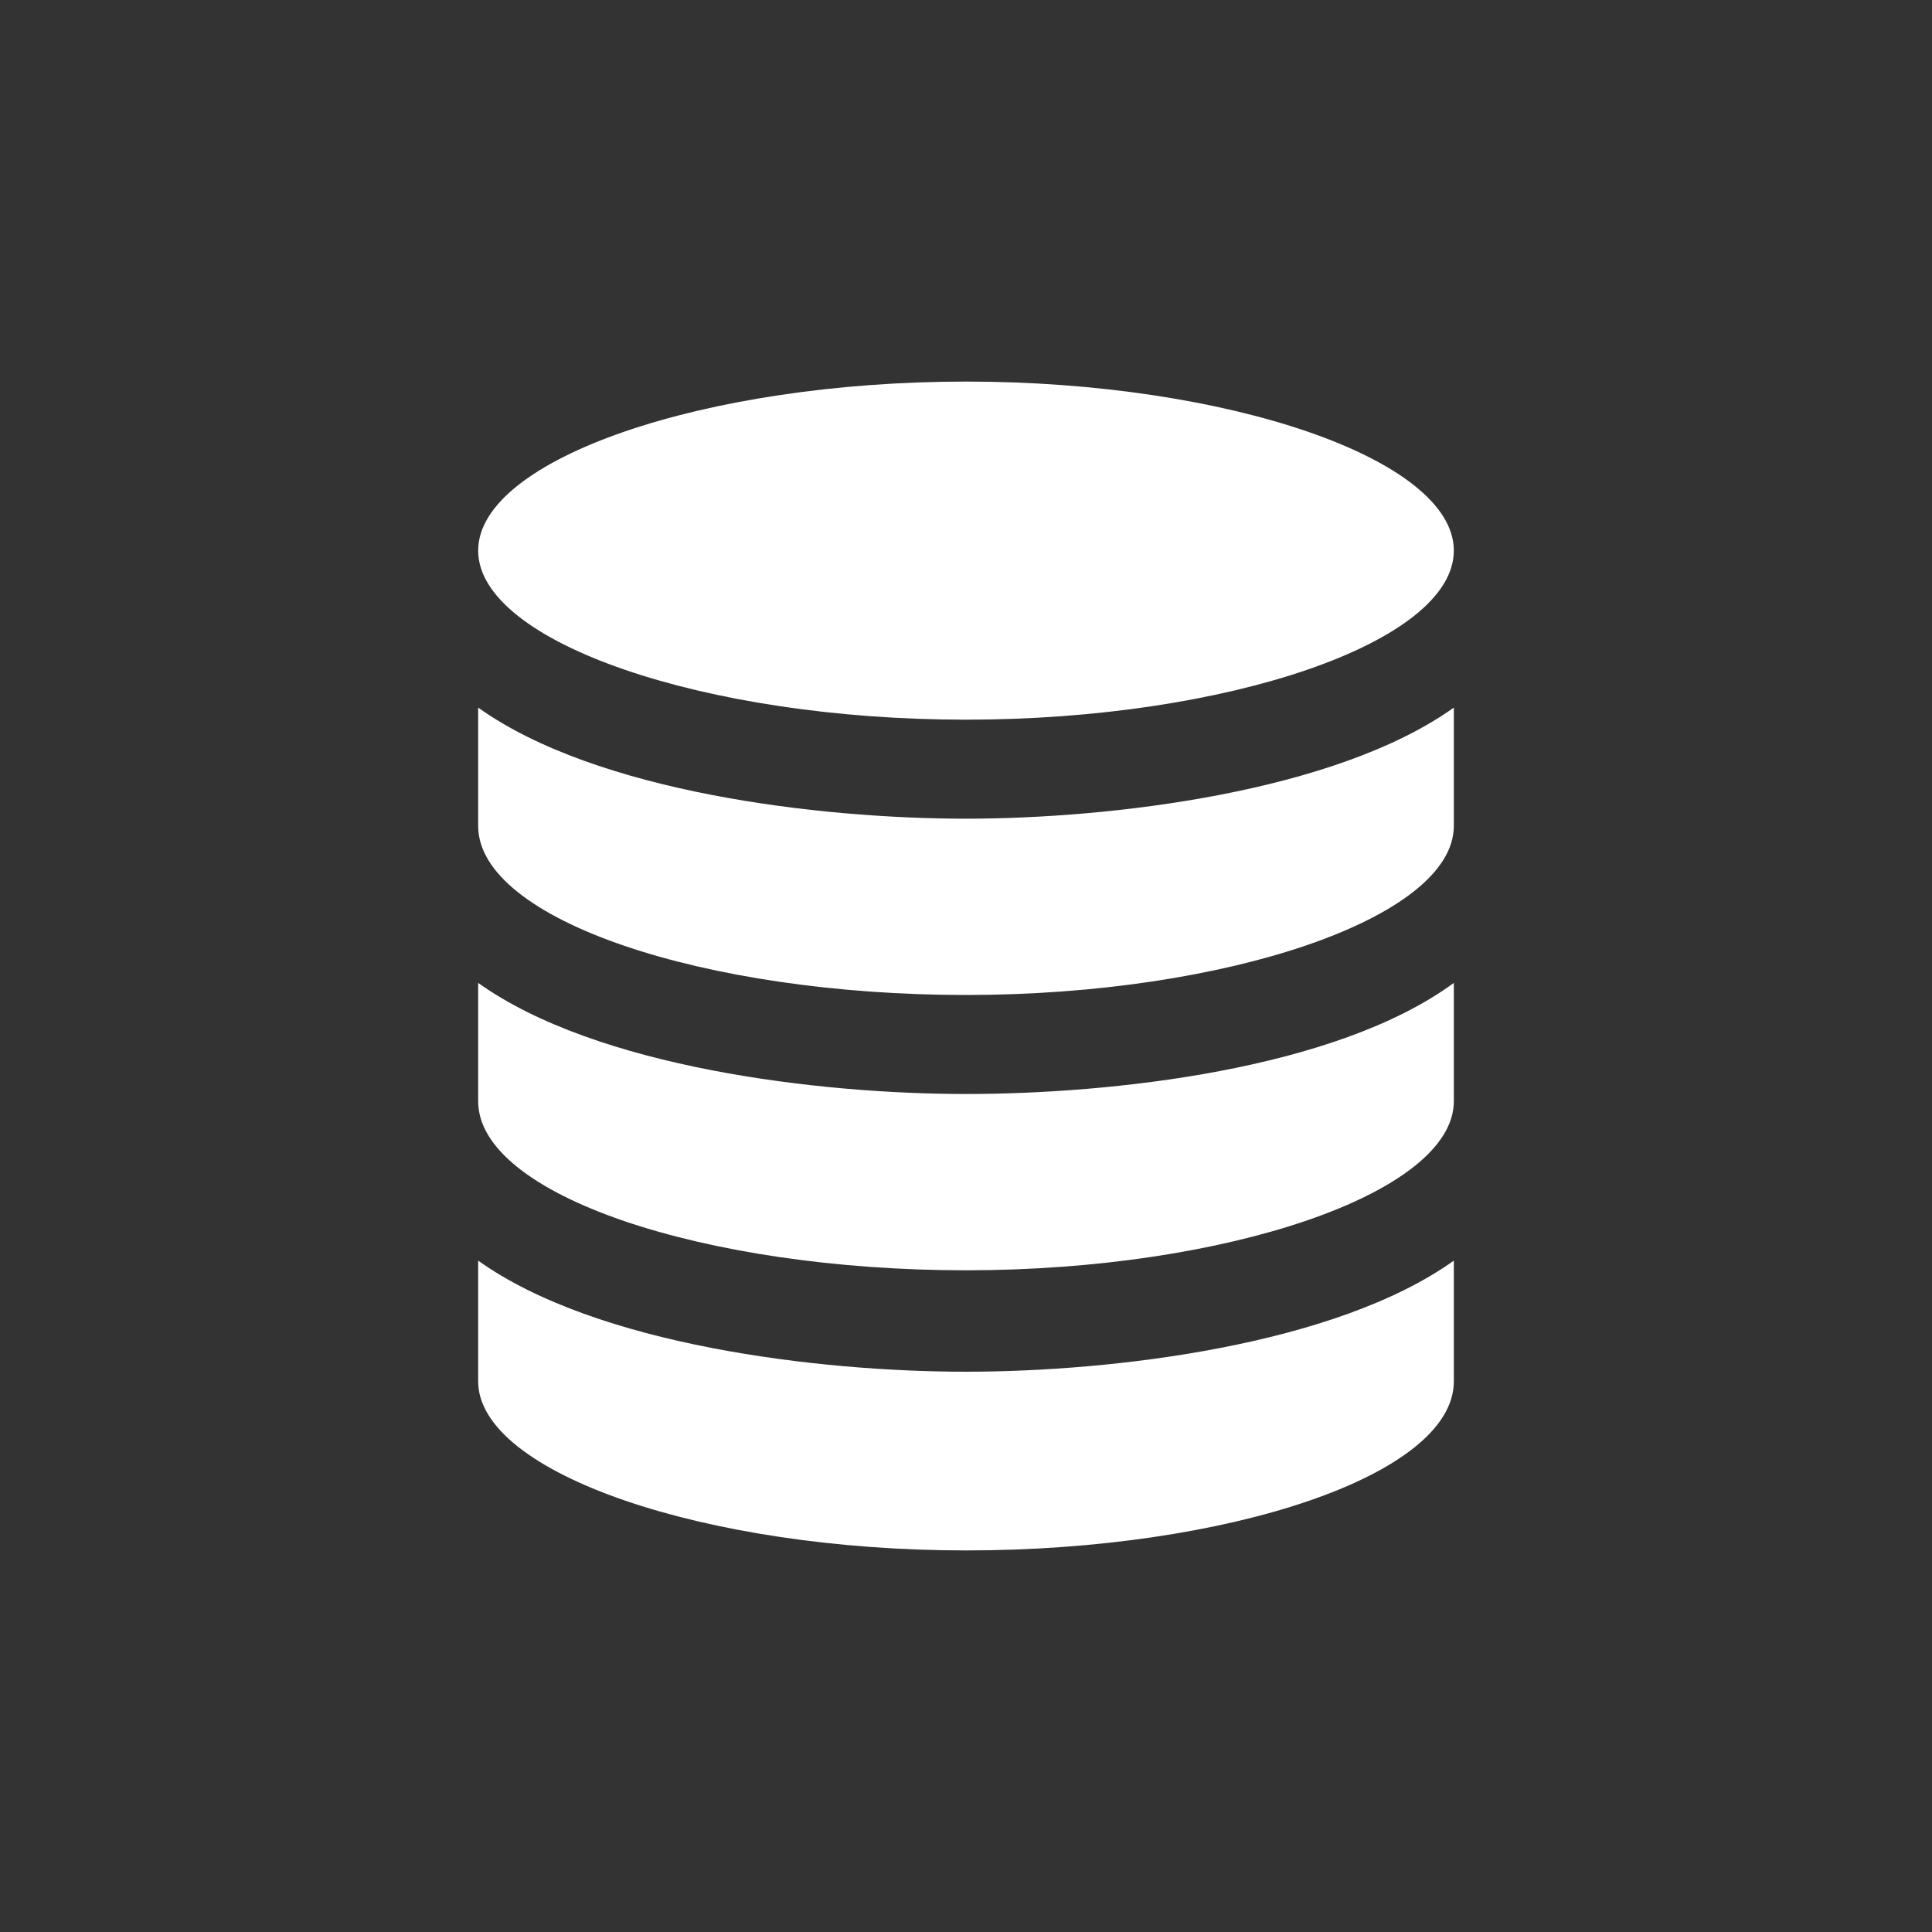 <?xml version="1.0" encoding="utf-8"?>
<!-- Generator: Adobe Illustrator 23.0.2, SVG Export Plug-In . SVG Version: 6.00 Build 0)  -->
<svg version="1.1" id="Layer_1" xmlns="http://www.w3.org/2000/svg" xmlns:xlink="http://www.w3.org/1999/xlink" x="0px" y="0px"
	 viewBox="0 0 80 80" style="enable-background:new 0 0 80 80;" xml:space="preserve">
<rect x="0" y="0" width="80" height="80" fill="#333333" stroke="none"/>
<style type="text/css">
	.st0{fill:#FFFFFF;fill-opacity:0;}
	.st1{fill:#FFFFFF;}
</style>
<g id="oracle_logo" transform="translate(-8784 10695)">
	<rect id="Rectangle_3172" x="8784" y="-10695" class="st0" width="80" height="80"/>
	<path id="Path_22116" class="st1" d="M8844.2-10642.8v5c0,3.9-9.4,7-20.2,7c-10.8,0-20.2-3.2-20.2-7v-5c4.9,3.5,14.1,4.6,20.2,4.6
		C8830.1-10638.2,8839.3-10639.3,8844.2-10642.8z M8824-10649.7c-6.1,0-15.3-1.1-20.2-4.6v4.9c0,3.9,9.4,7,20.2,7
		c10.8,0,20.2-3.2,20.2-7v-4.9C8839.3-10650.7,8830-10649.7,8824-10649.7z M8824-10679.2c-10.8,0-20.2,3.2-20.2,7s9.4,7,20.2,7
		c10.8,0,20.2-3.2,20.2-7S8834.8-10679.2,8824-10679.2z M8824-10661.1c-6.1,0-15.3-1.1-20.2-4.6v4.9c0,3.9,9.4,7,20.2,7
		c10.8,0,20.2-3.2,20.2-7v-4.9C8839.3-10662.2,8830-10661.1,8824-10661.1z"/>
</g>
</svg>

